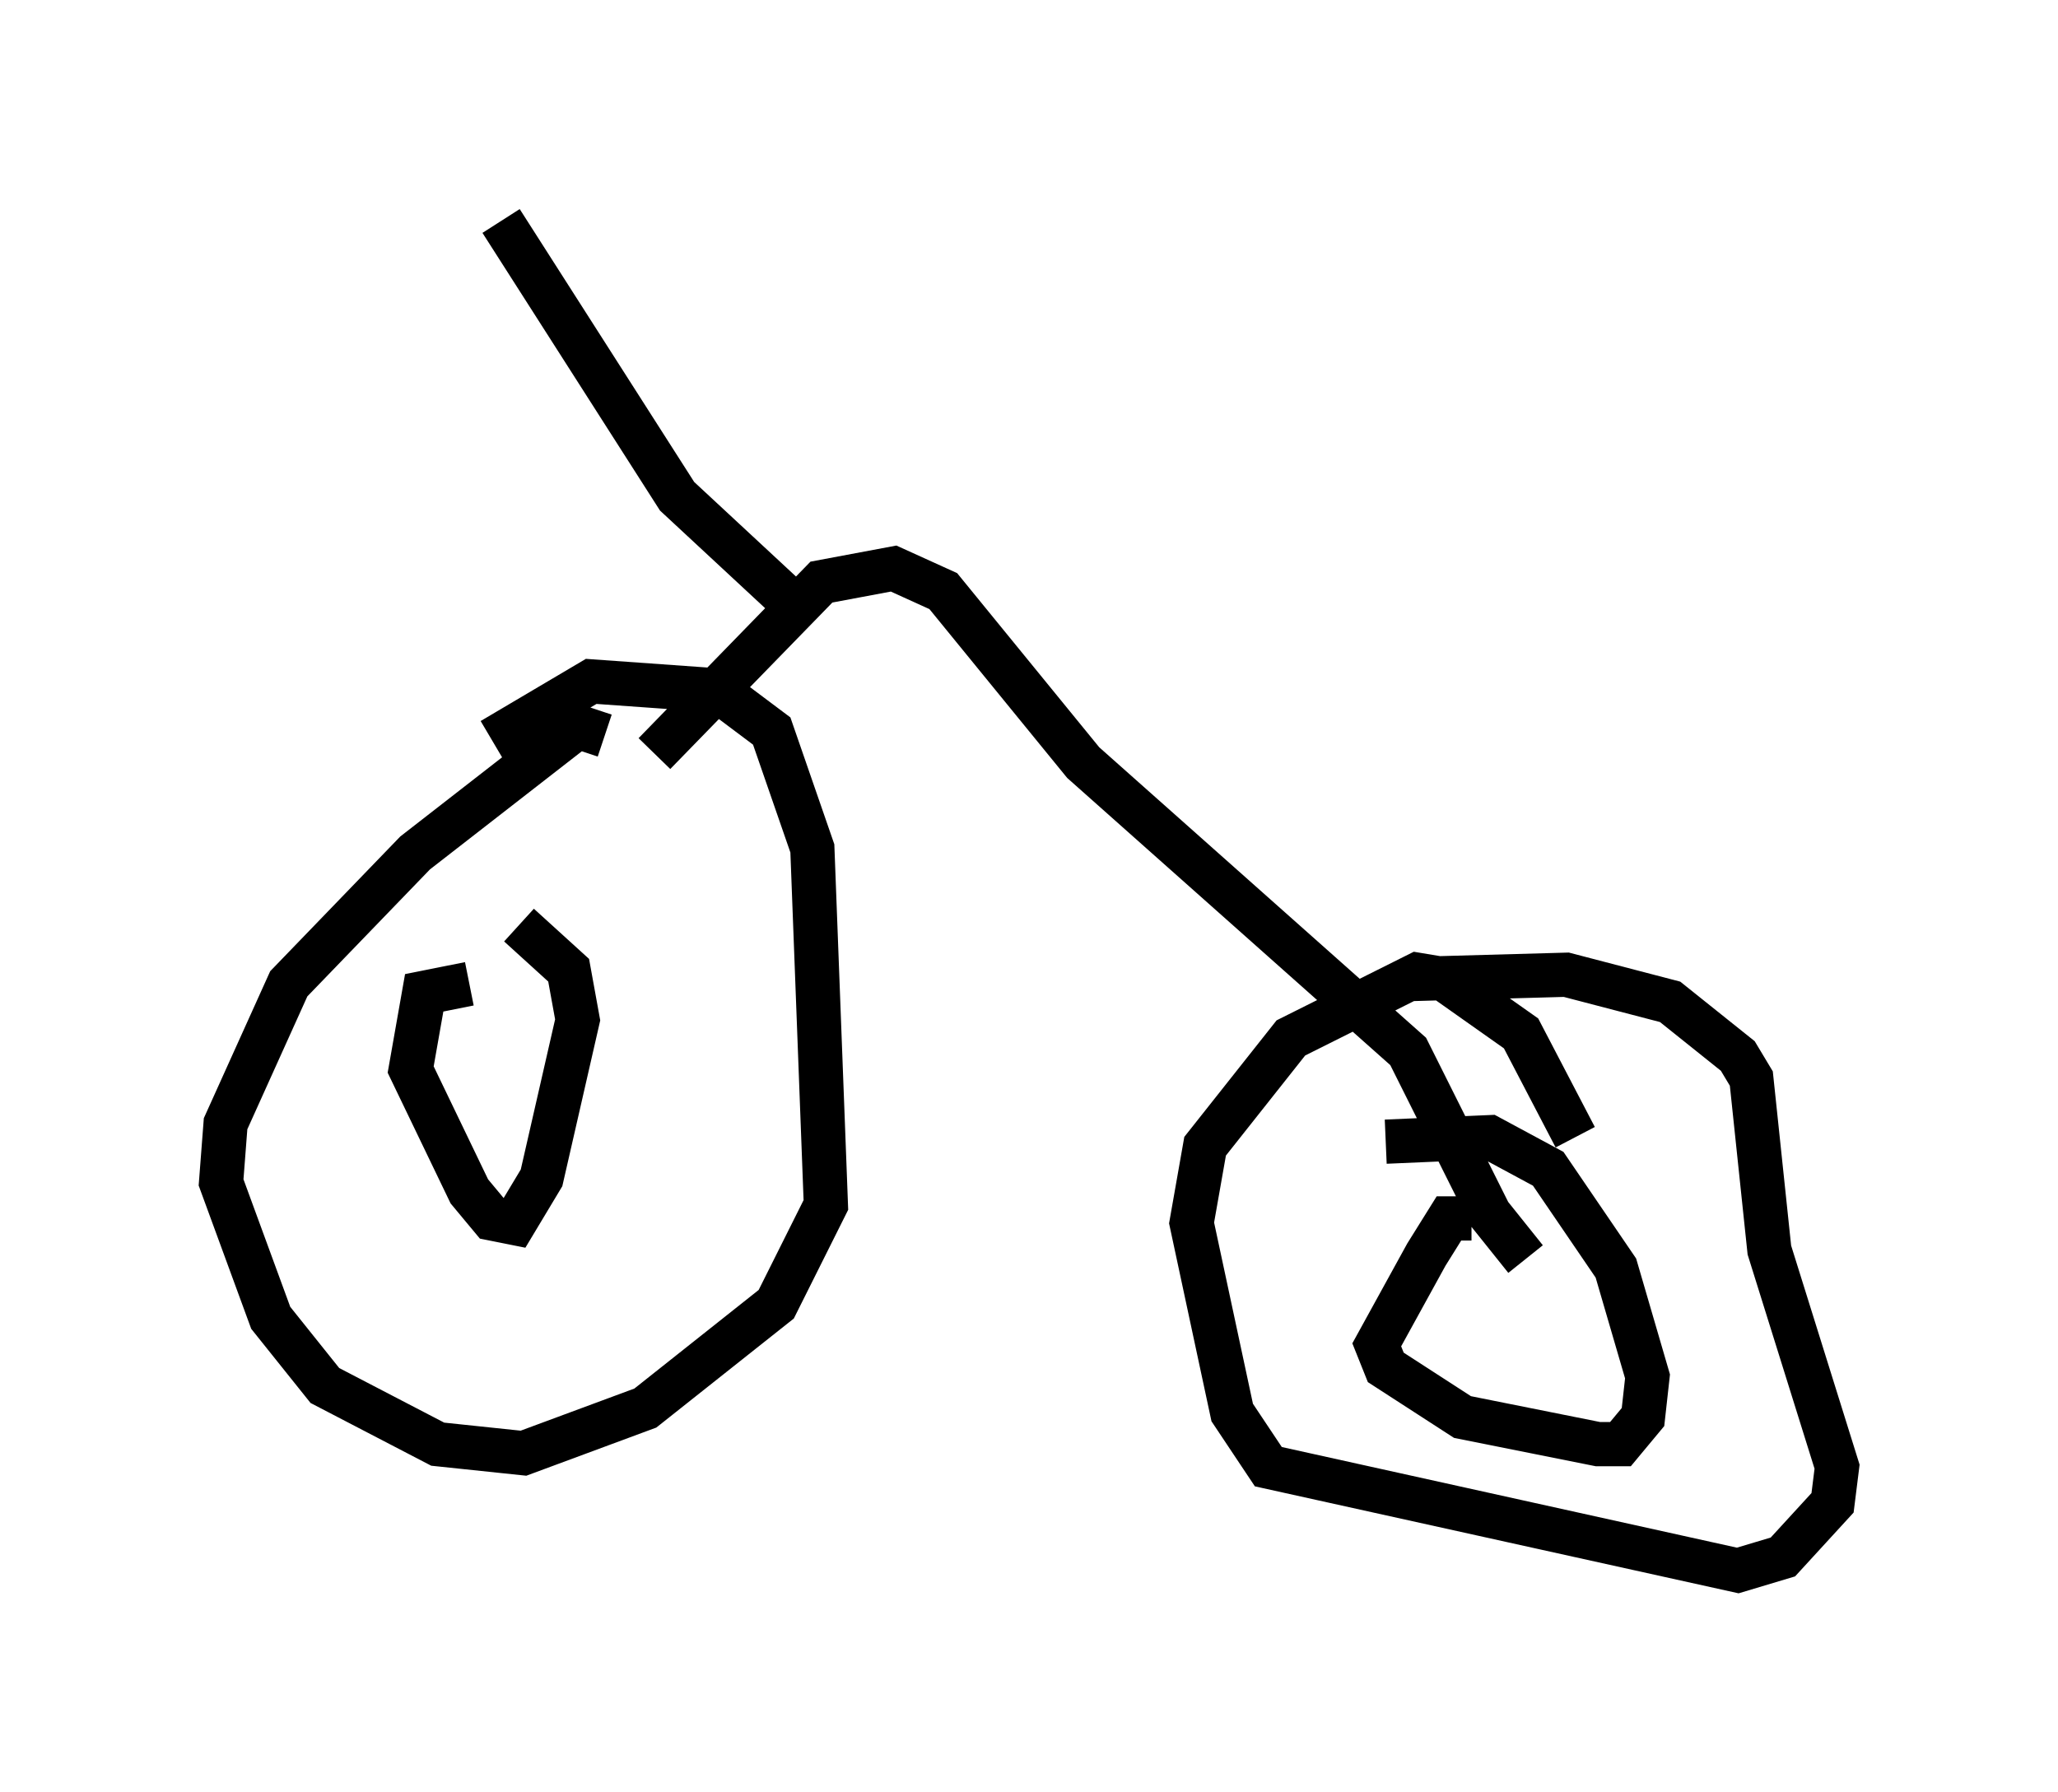 <?xml version="1.0" encoding="utf-8" ?>
<svg baseProfile="full" height="40.523" version="1.1" width="46.546" xmlns="http://www.w3.org/2000/svg" xmlns:ev="http://www.w3.org/2001/xml-events" xmlns:xlink="http://www.w3.org/1999/xlink"><defs /><rect fill="white" height="40.523" width="46.546" x="0" y="0" /><path d="M13.983, 17.148 m-0.306, -0.51 l-0.613, -0.204 -3.675, 2.858 l-2.858, 2.96 -1.429, 3.165 l-0.102, 1.327 1.123, 3.063 l1.225, 1.531 2.552, 1.327 l1.94, 0.204 2.756, -1.021 l2.96, -2.348 1.123, -2.246 l-0.306, -8.065 -0.919, -2.654 l-1.225, -0.919 -2.858, -0.204 l-2.246, 1.327 m-0.51, 5.513 l-1.021, 0.204 -0.306, 1.735 l1.327, 2.756 0.51, 0.613 l0.51, 0.102 0.613, -1.021 l0.817, -3.573 -0.204, -1.123 l-1.123, -1.021 m3.063, -3.879 l3.777, -3.879 1.633, -0.306 l1.123, 0.51 3.165, 3.879 l7.35, 6.533 1.838, 3.675 l0.817, 1.021 m1.123, -2.756 l-1.225, -2.348 -1.735, -1.225 l-0.613, -0.102 -2.858, 1.429 l-1.94, 2.45 -0.306, 1.735 l0.919, 4.288 0.817, 1.225 l10.617, 2.348 1.021, -0.306 l1.123, -1.225 0.102, -0.817 l-1.531, -4.9 -0.408, -3.879 l-0.306, -0.51 -1.531, -1.225 l-2.348, -0.613 -3.675, 0.102 m1.531, 5.41 l-0.51, 0.0 -0.51, 0.817 l-1.123, 2.042 0.204, 0.51 l1.735, 1.123 3.063, 0.613 l0.51, 0.0 0.51, -0.613 l0.102, -0.919 -0.715, -2.45 l-1.531, -2.246 -1.327, -0.715 l-2.348, 0.102 m-13.169, -11.944 l-2.858, -2.654 -3.981, -6.227 " fill="none" stroke="black" stroke-width="1" /></svg>
